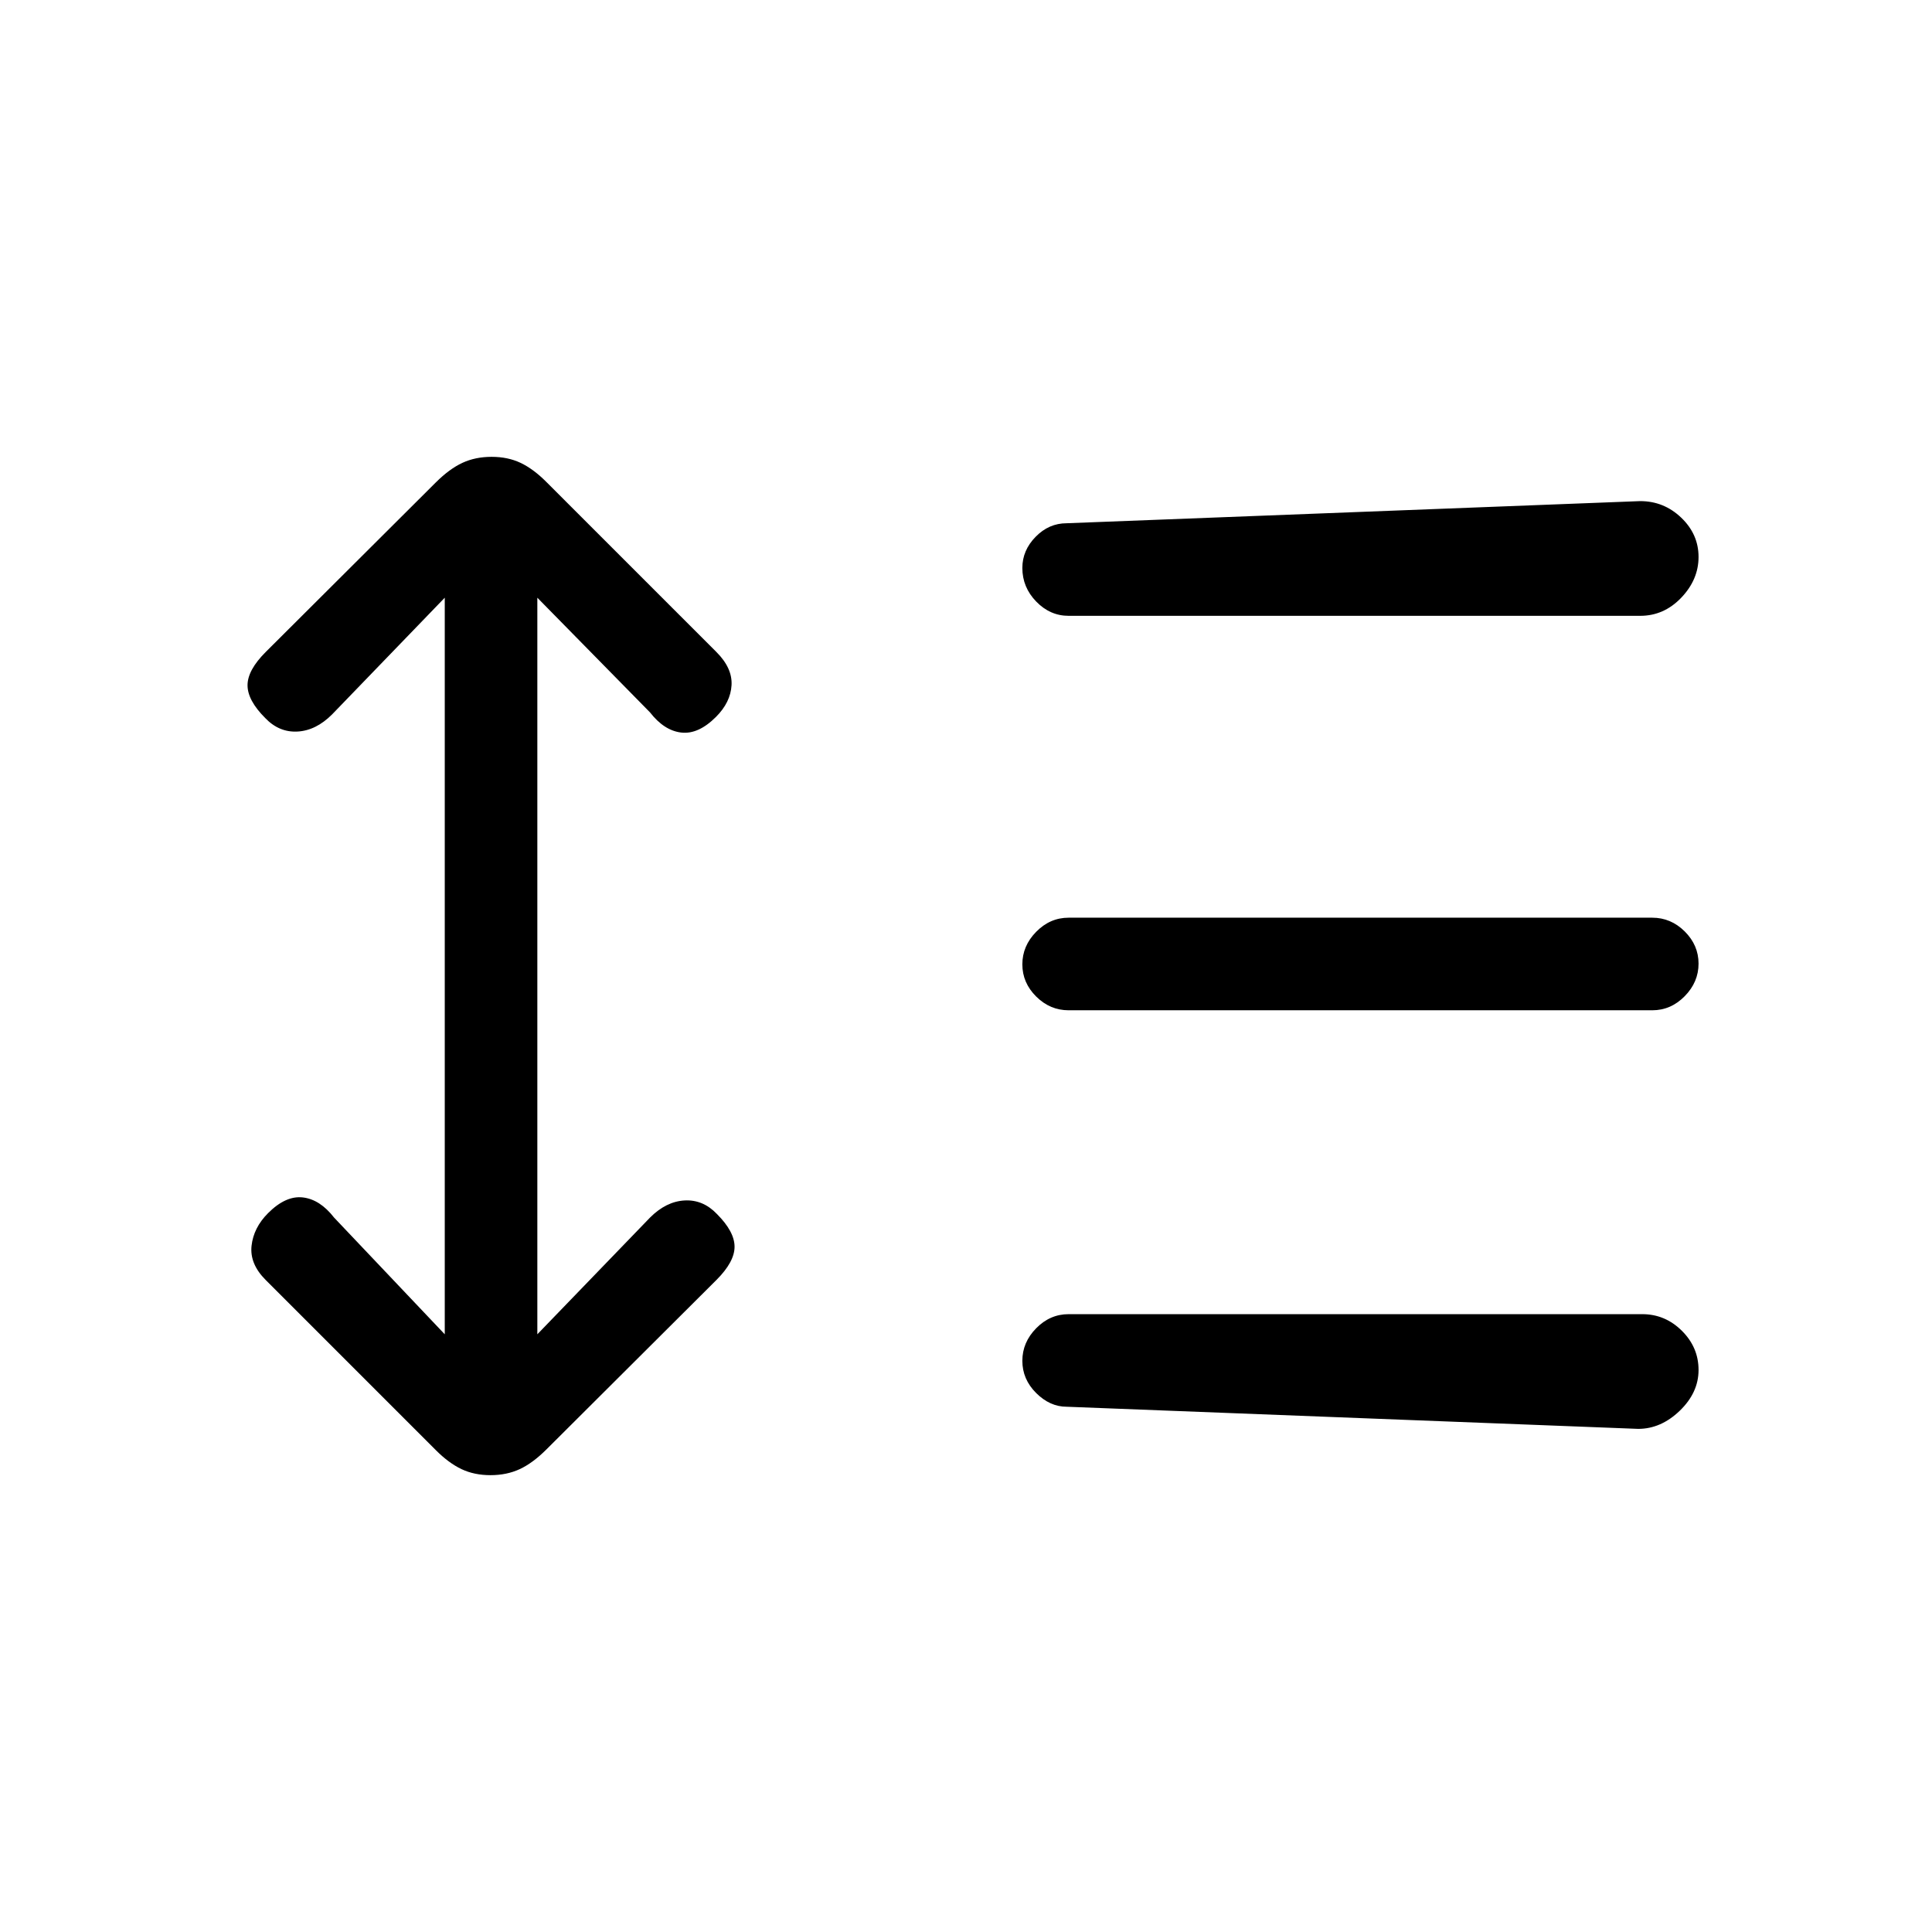 <svg xmlns="http://www.w3.org/2000/svg" height="20" viewBox="0 -960 960 960" width="20"><path d="m221-663-56 58q-8 8-17.17 8.5-9.16.5-16.05-6.72Q123-612 123-619.5q0-7.5 9-16.5l84.52-84.25q6.77-6.75 13.22-9.75 6.45-3 14.54-3 8.08 0 14.4 3t12.67 9.35L356-636q8 8 7.5 16.5t-7.72 15.72Q347-595 338.5-596q-8.5-1-15.5-10l-56-57v366l56-58q8-8 17.17-8.5 9.16-.5 16.05 6.72Q365-348 365-340.5q0 7.5-9 16.5l-84.52 84.25q-6.77 6.75-13.22 9.75-6.45 3-14.54 3-8.08 0-14.4-3t-12.67-9.35L132-324q-8-8-7-17t8.22-16.22Q142-366 150.5-365q8.5 1 15.5 10l55 58v-366Zm309 402q-8.3 0-15.15-6.82-6.85-6.83-6.85-16 0-9.18 6.88-16.18 6.87-7 16.12-7h285q11.38 0 19.69 8.24 8.31 8.23 8.31 19.5 0 11.26-9.35 20.26-9.35 9-20.65 9l-284-11Zm1-197q-9.25 0-16.12-6.82-6.88-6.83-6.88-16 0-9.18 6.88-16.18 6.87-7 16.12-7h290q9.25 0 16.13 6.82 6.87 6.83 6.87 16 0 9.18-6.87 16.18-6.88 7-16.13 7H531Zm0-196q-9.25 0-16.12-7.1-6.88-7.1-6.88-16.69 0-8.74 6.59-15.47Q521.17-700 530-700l285-11q11.8 0 20.4 8.24 8.6 8.23 8.6 19.5 0 11.26-8.6 20.26-8.6 9-20.4 9H531Z"/></svg>